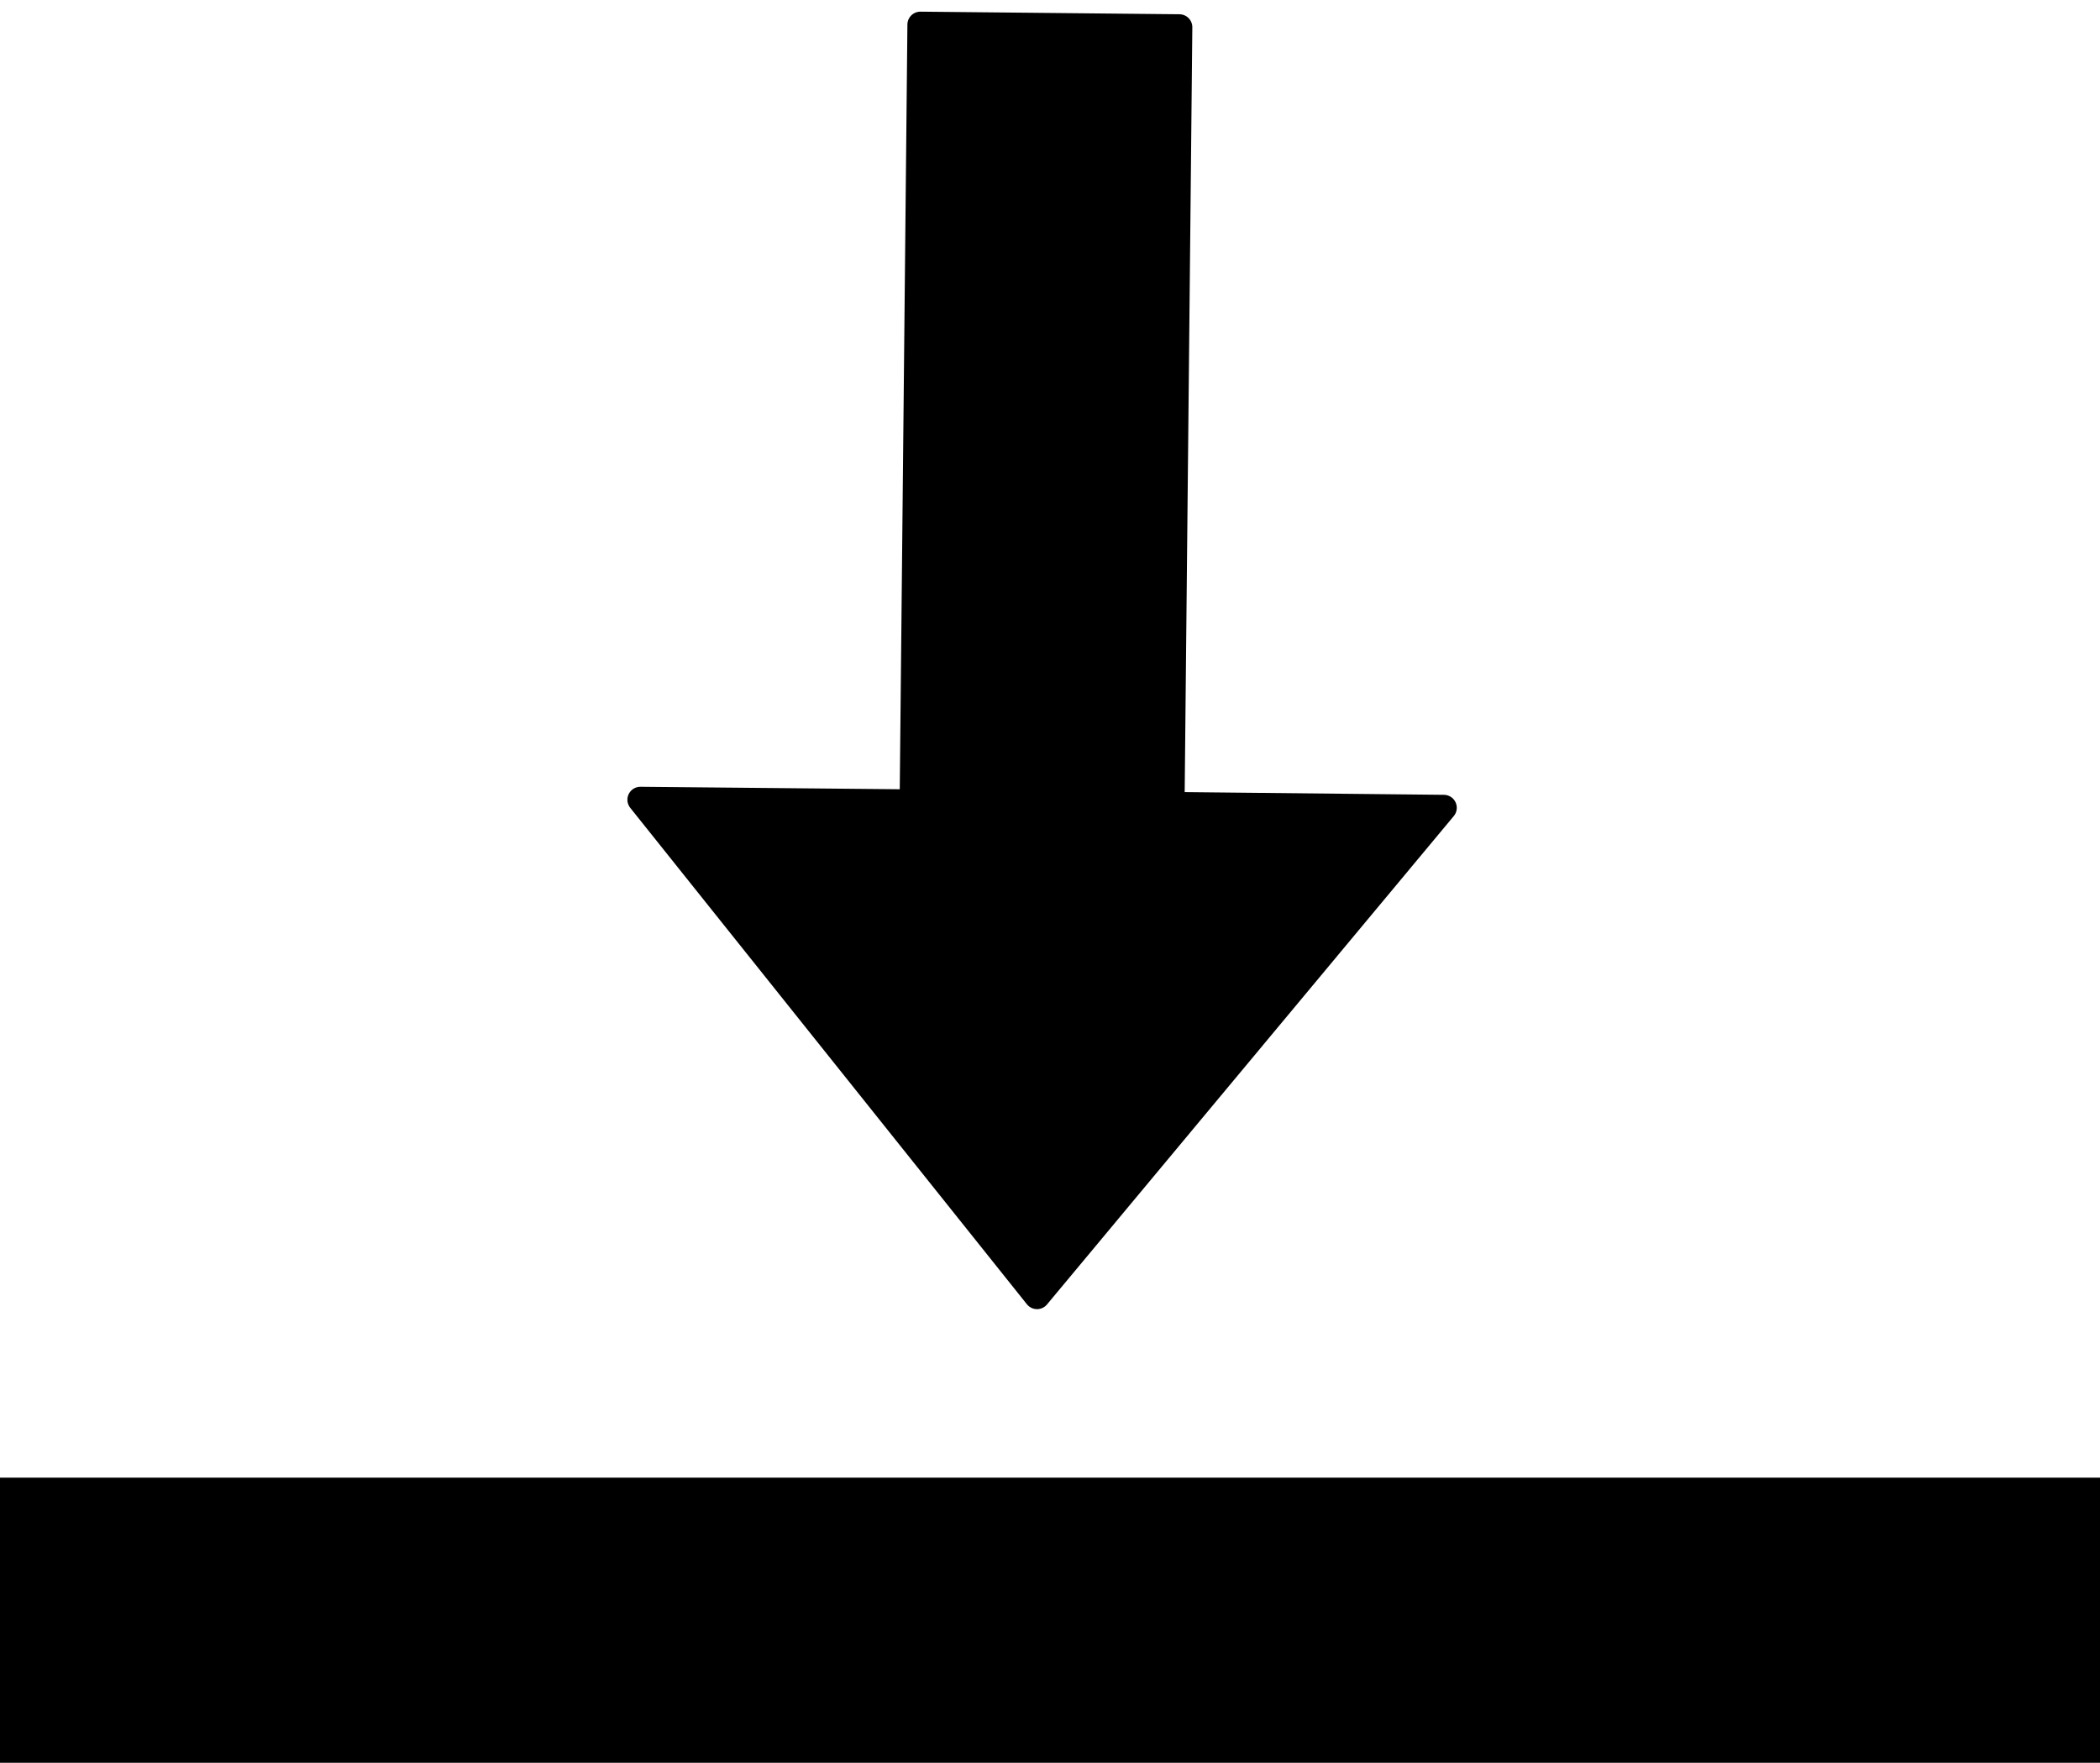 <!DOCTYPE svg PUBLIC "-//W3C//DTD SVG 1.1//EN" "http://www.w3.org/Graphics/SVG/1.1/DTD/svg11.dtd">
<svg xmlns="http://www.w3.org/2000/svg" xmlns:xlink="http://www.w3.org/1999/xlink" width="81px" height="68px" version="1.1"><defs/><g transform="translate(0.5,0.5)"><path d="M 35 0.45 L 44.99 0.55 L 44.69 30.55 L 55.19 30.66 L 39.5 49.5 L 24.2 30.35 L 34.7 30.45 Z" fill="#000000" stroke="#000000" stroke-linejoin="round" stroke-miterlimit="10" pointer-events="none"/><rect x="0" y="57" width="80" height="10" fill="#000000" stroke="#000000" pointer-events="none"/></g></svg>